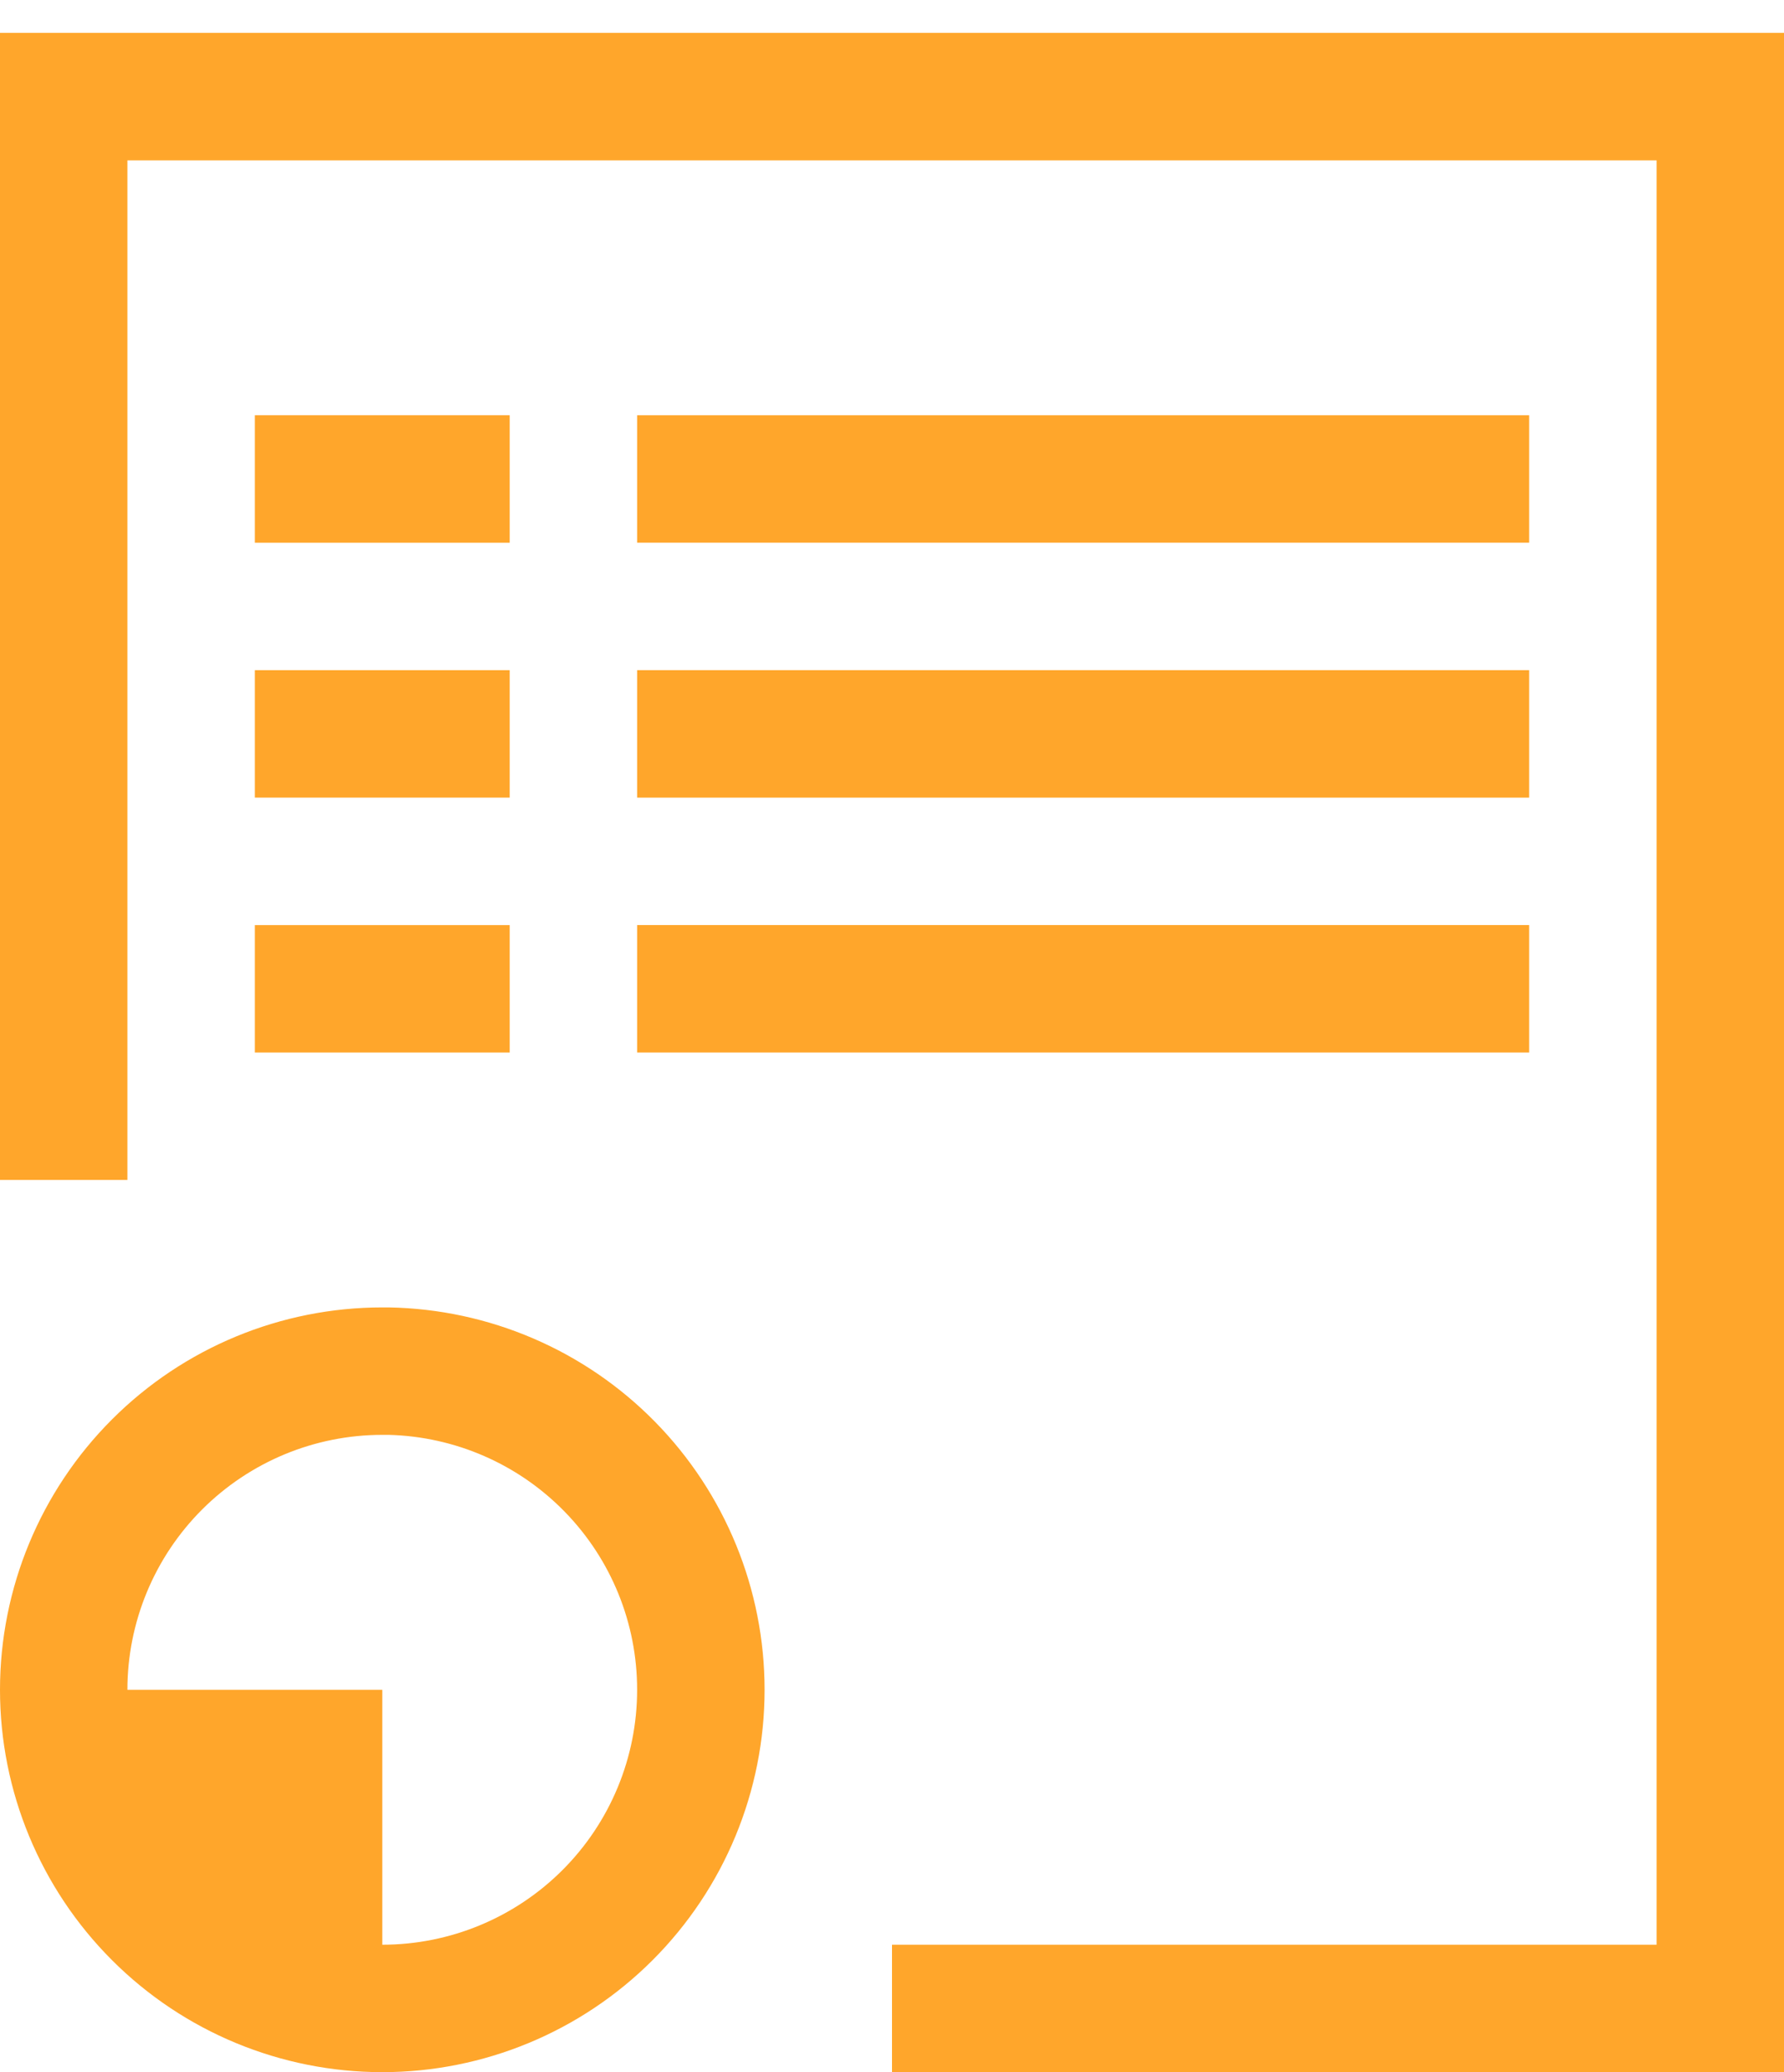 <svg width="31" height="36" viewBox="0 0 31 36" fill="none" xmlns="http://www.w3.org/2000/svg">
<path d="M31 0.571L31 36L15.5 36L15.5 33.786L28.786 33.786L28.786 2.786L2.214 2.786L2.214 20.5L3.17272e-06 20.5L1.43051e-06 0.571L31 0.571ZM26.571 7.214L26.571 9.428L11.071 9.428L11.071 7.214L26.571 7.214ZM26.571 11.643L26.571 13.857L11.071 13.857L11.071 11.643L26.571 11.643ZM26.571 16.071L26.571 18.286L11.071 18.286L11.071 16.071L26.571 16.071ZM6.755 22.714C8.498 22.744 10.158 23.456 11.38 24.699C12.602 25.942 13.286 27.614 13.286 29.357C13.286 31.119 12.586 32.808 11.34 34.054C10.094 35.3 8.405 36 6.643 36C4.881 36 3.191 35.3 1.946 34.054C0.7 32.808 4.10106e-06 31.119 3.94704e-06 29.357C3.79302e-06 27.595 0.7 25.906 1.946 24.66C3.191 23.414 4.881 22.714 6.643 22.714C6.68 22.714 6.718 22.714 6.755 22.714ZM6.755 24.928C6.754 24.928 6.752 24.928 6.751 24.928C6.715 24.928 6.679 24.928 6.643 24.928C5.468 24.928 4.342 25.395 3.511 26.226C2.681 27.056 2.214 28.183 2.214 29.357L6.643 29.357L6.643 33.786C7.817 33.786 8.944 33.319 9.774 32.489C10.605 31.658 11.071 30.532 11.071 29.357C11.072 28.202 10.621 27.092 9.814 26.265C9.008 25.437 7.91 24.958 6.755 24.928Z" fill="#FFA62B"/>
<path d="M8.857 7.214L8.857 9.429L4.429 9.429L4.429 7.214L8.857 7.214ZM8.857 11.643L8.857 13.857L4.429 13.857L4.429 11.643L8.857 11.643ZM8.857 16.072L8.857 18.286L4.429 18.286L4.429 16.072L8.857 16.072Z" fill="#FFA62B"/>
</svg>
